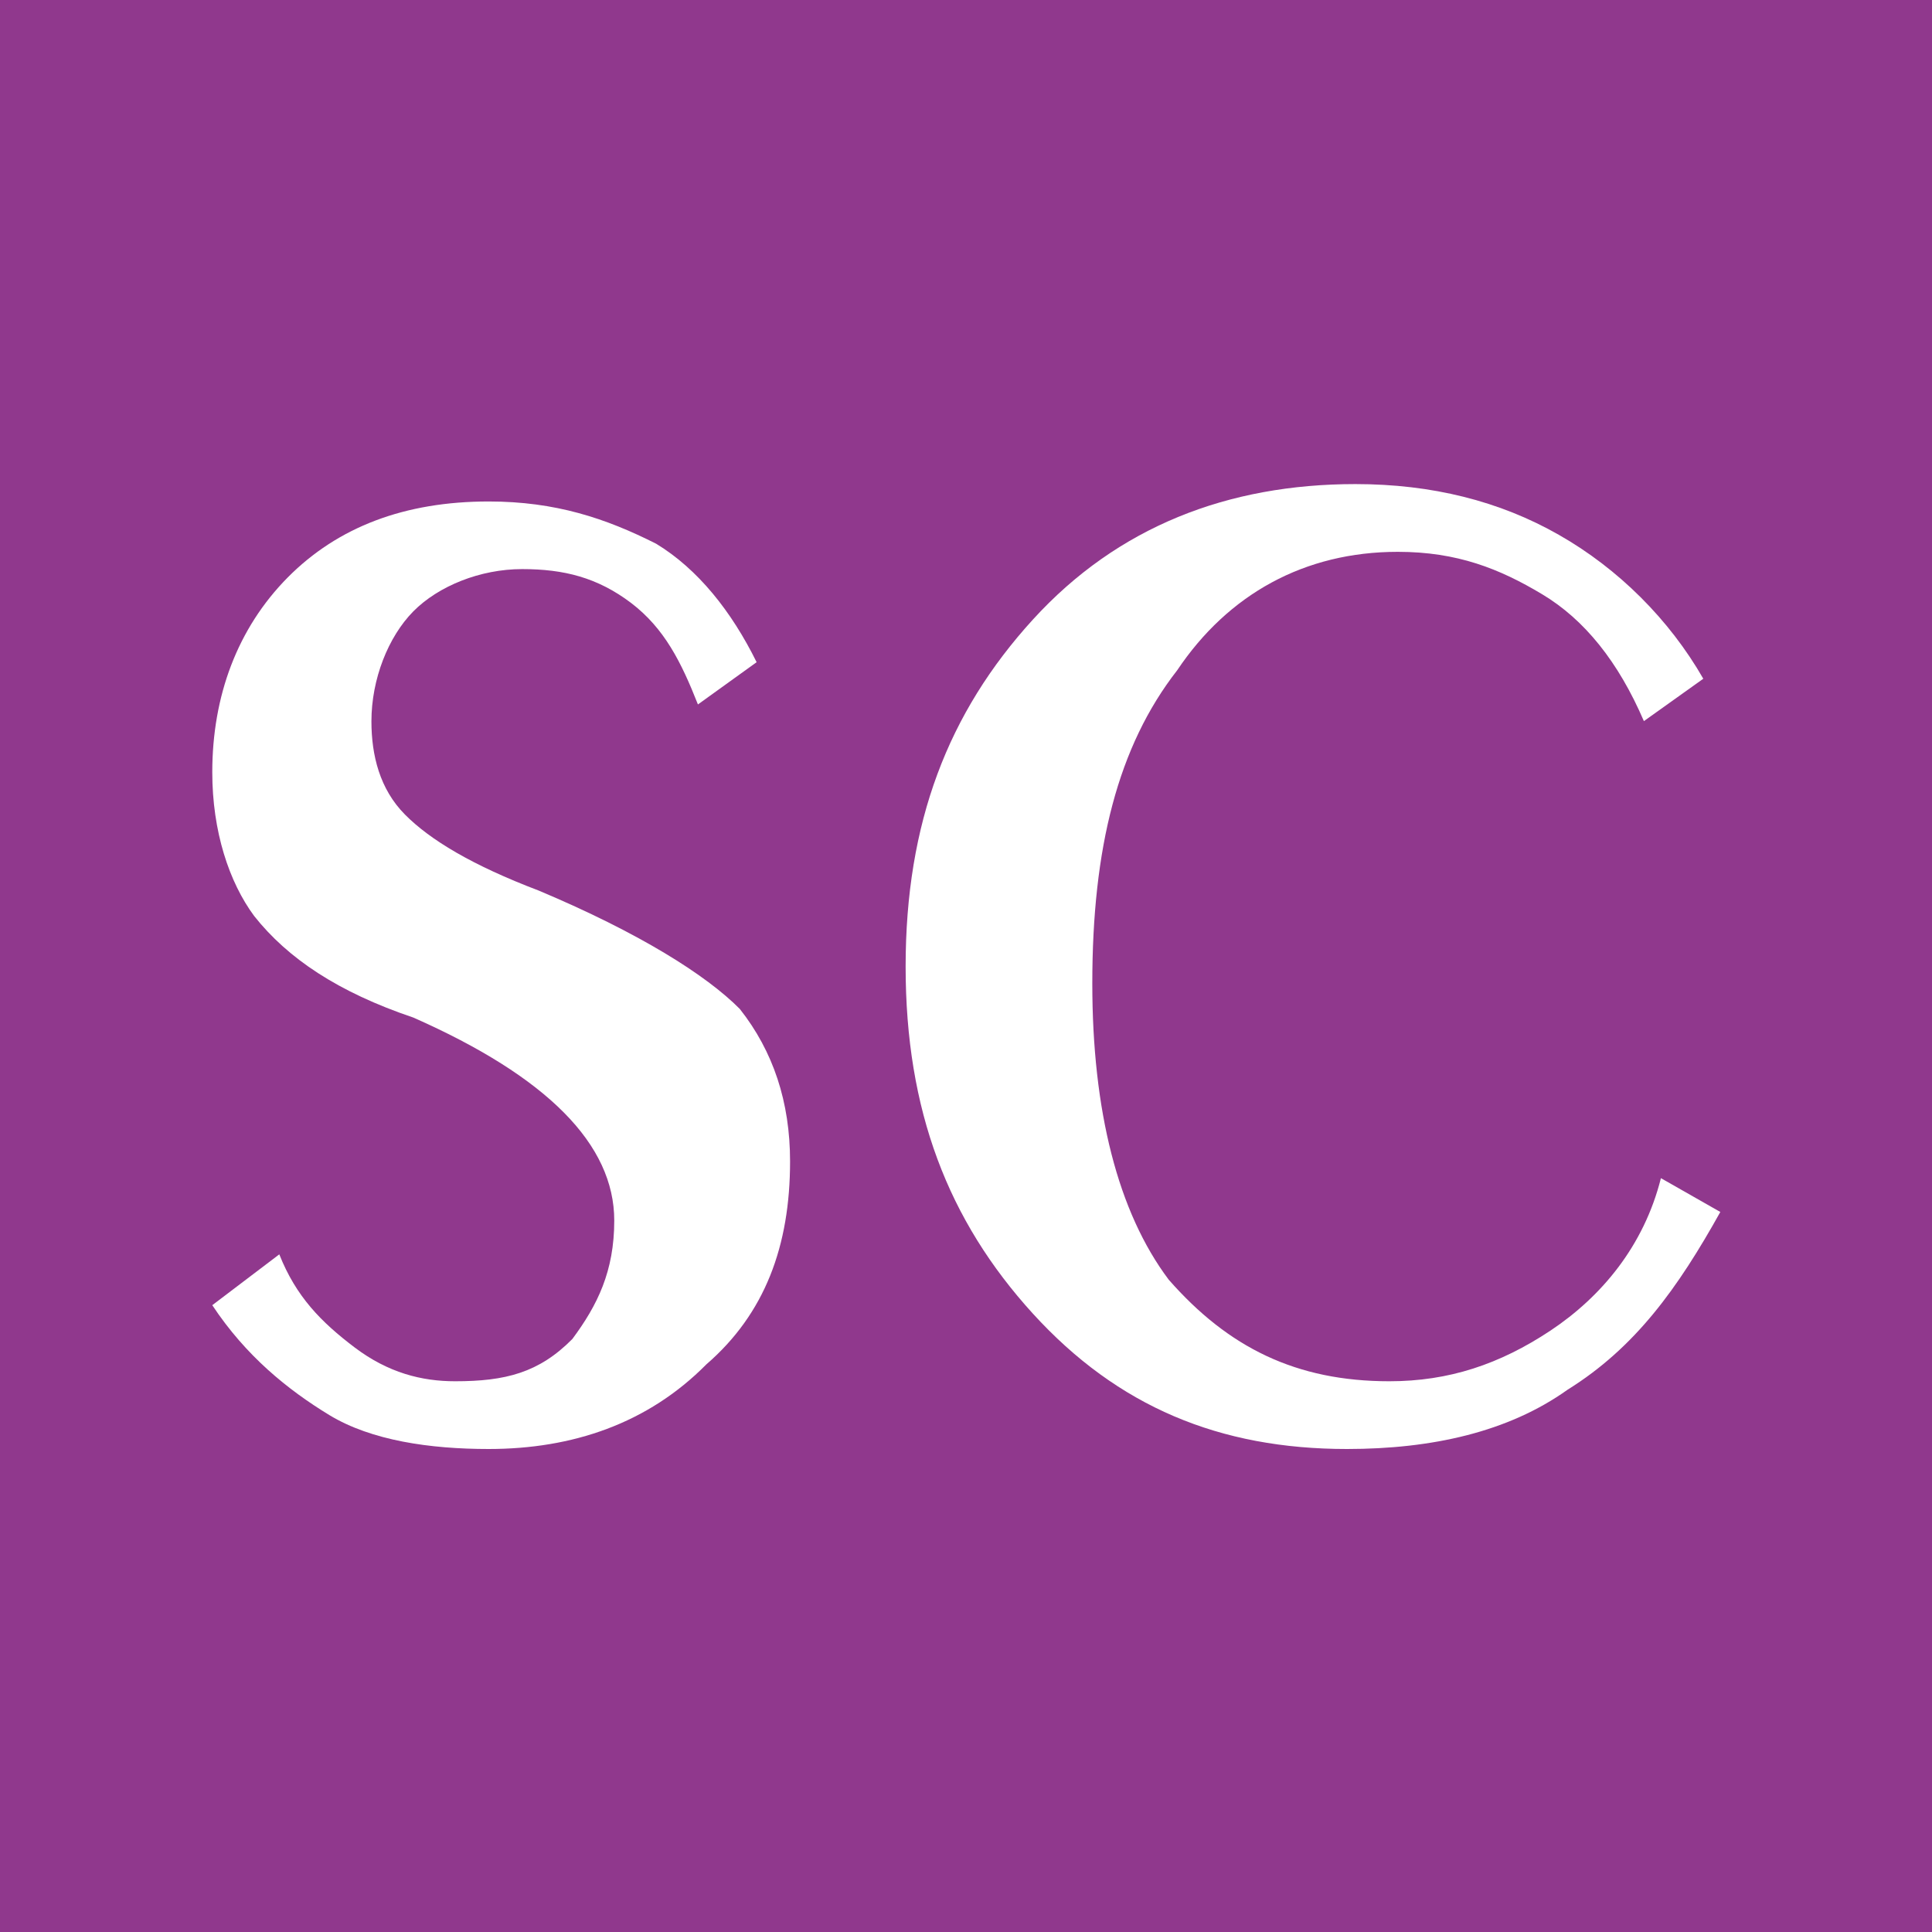 <?xml version="1.0" encoding="UTF-8"?>
<svg xmlns="http://www.w3.org/2000/svg" width="16" height="16" viewBox="0 0 16 16" fill="none">
  <rect width="16" height="16" fill="#90388D"></rect>
  <path d="M4.463 7.376C3.908 7.165 3.561 6.955 3.353 6.745C3.145 6.535 3.076 6.255 3.076 5.974C3.076 5.624 3.215 5.274 3.423 5.063C3.631 4.853 3.977 4.713 4.324 4.713C4.671 4.713 4.948 4.783 5.226 4.993C5.503 5.204 5.642 5.484 5.78 5.834L6.266 5.484C6.058 5.063 5.78 4.713 5.434 4.503C5.018 4.293 4.601 4.153 4.047 4.153C3.353 4.153 2.798 4.363 2.382 4.783C1.966 5.204 1.758 5.764 1.758 6.395C1.758 6.885 1.897 7.305 2.105 7.586C2.382 7.936 2.798 8.216 3.423 8.427C4.532 8.917 5.087 9.477 5.087 10.108C5.087 10.528 4.948 10.809 4.74 11.089C4.463 11.369 4.185 11.439 3.769 11.439C3.492 11.439 3.215 11.369 2.937 11.159C2.66 10.949 2.452 10.739 2.313 10.388L1.758 10.809C2.036 11.229 2.382 11.509 2.729 11.72C3.076 11.93 3.561 12 4.047 12C4.74 12 5.364 11.79 5.85 11.299C6.335 10.879 6.543 10.318 6.543 9.618C6.543 9.127 6.404 8.707 6.127 8.356C5.85 8.076 5.295 7.726 4.463 7.376Z" fill="white"></path>
  <path d="M12.841 11.019C12.419 11.299 11.998 11.439 11.506 11.439C10.733 11.439 10.171 11.159 9.679 10.598C9.257 10.037 9.046 9.196 9.046 8.145C9.046 7.023 9.257 6.182 9.749 5.551C10.171 4.921 10.803 4.57 11.576 4.57C12.068 4.57 12.419 4.71 12.771 4.921C13.122 5.131 13.403 5.481 13.614 5.972L14.106 5.621C13.825 5.131 13.403 4.71 12.911 4.43C12.419 4.149 11.857 4.009 11.225 4.009C10.171 4.009 9.257 4.36 8.554 5.131C7.851 5.902 7.5 6.813 7.5 8.005C7.5 9.196 7.851 10.107 8.554 10.879C9.257 11.65 10.1 12 11.155 12C11.857 12 12.49 11.86 12.982 11.509C13.544 11.159 13.895 10.668 14.247 10.037L13.755 9.757C13.614 10.318 13.263 10.738 12.841 11.019Z" fill="white"></path>
</svg>
